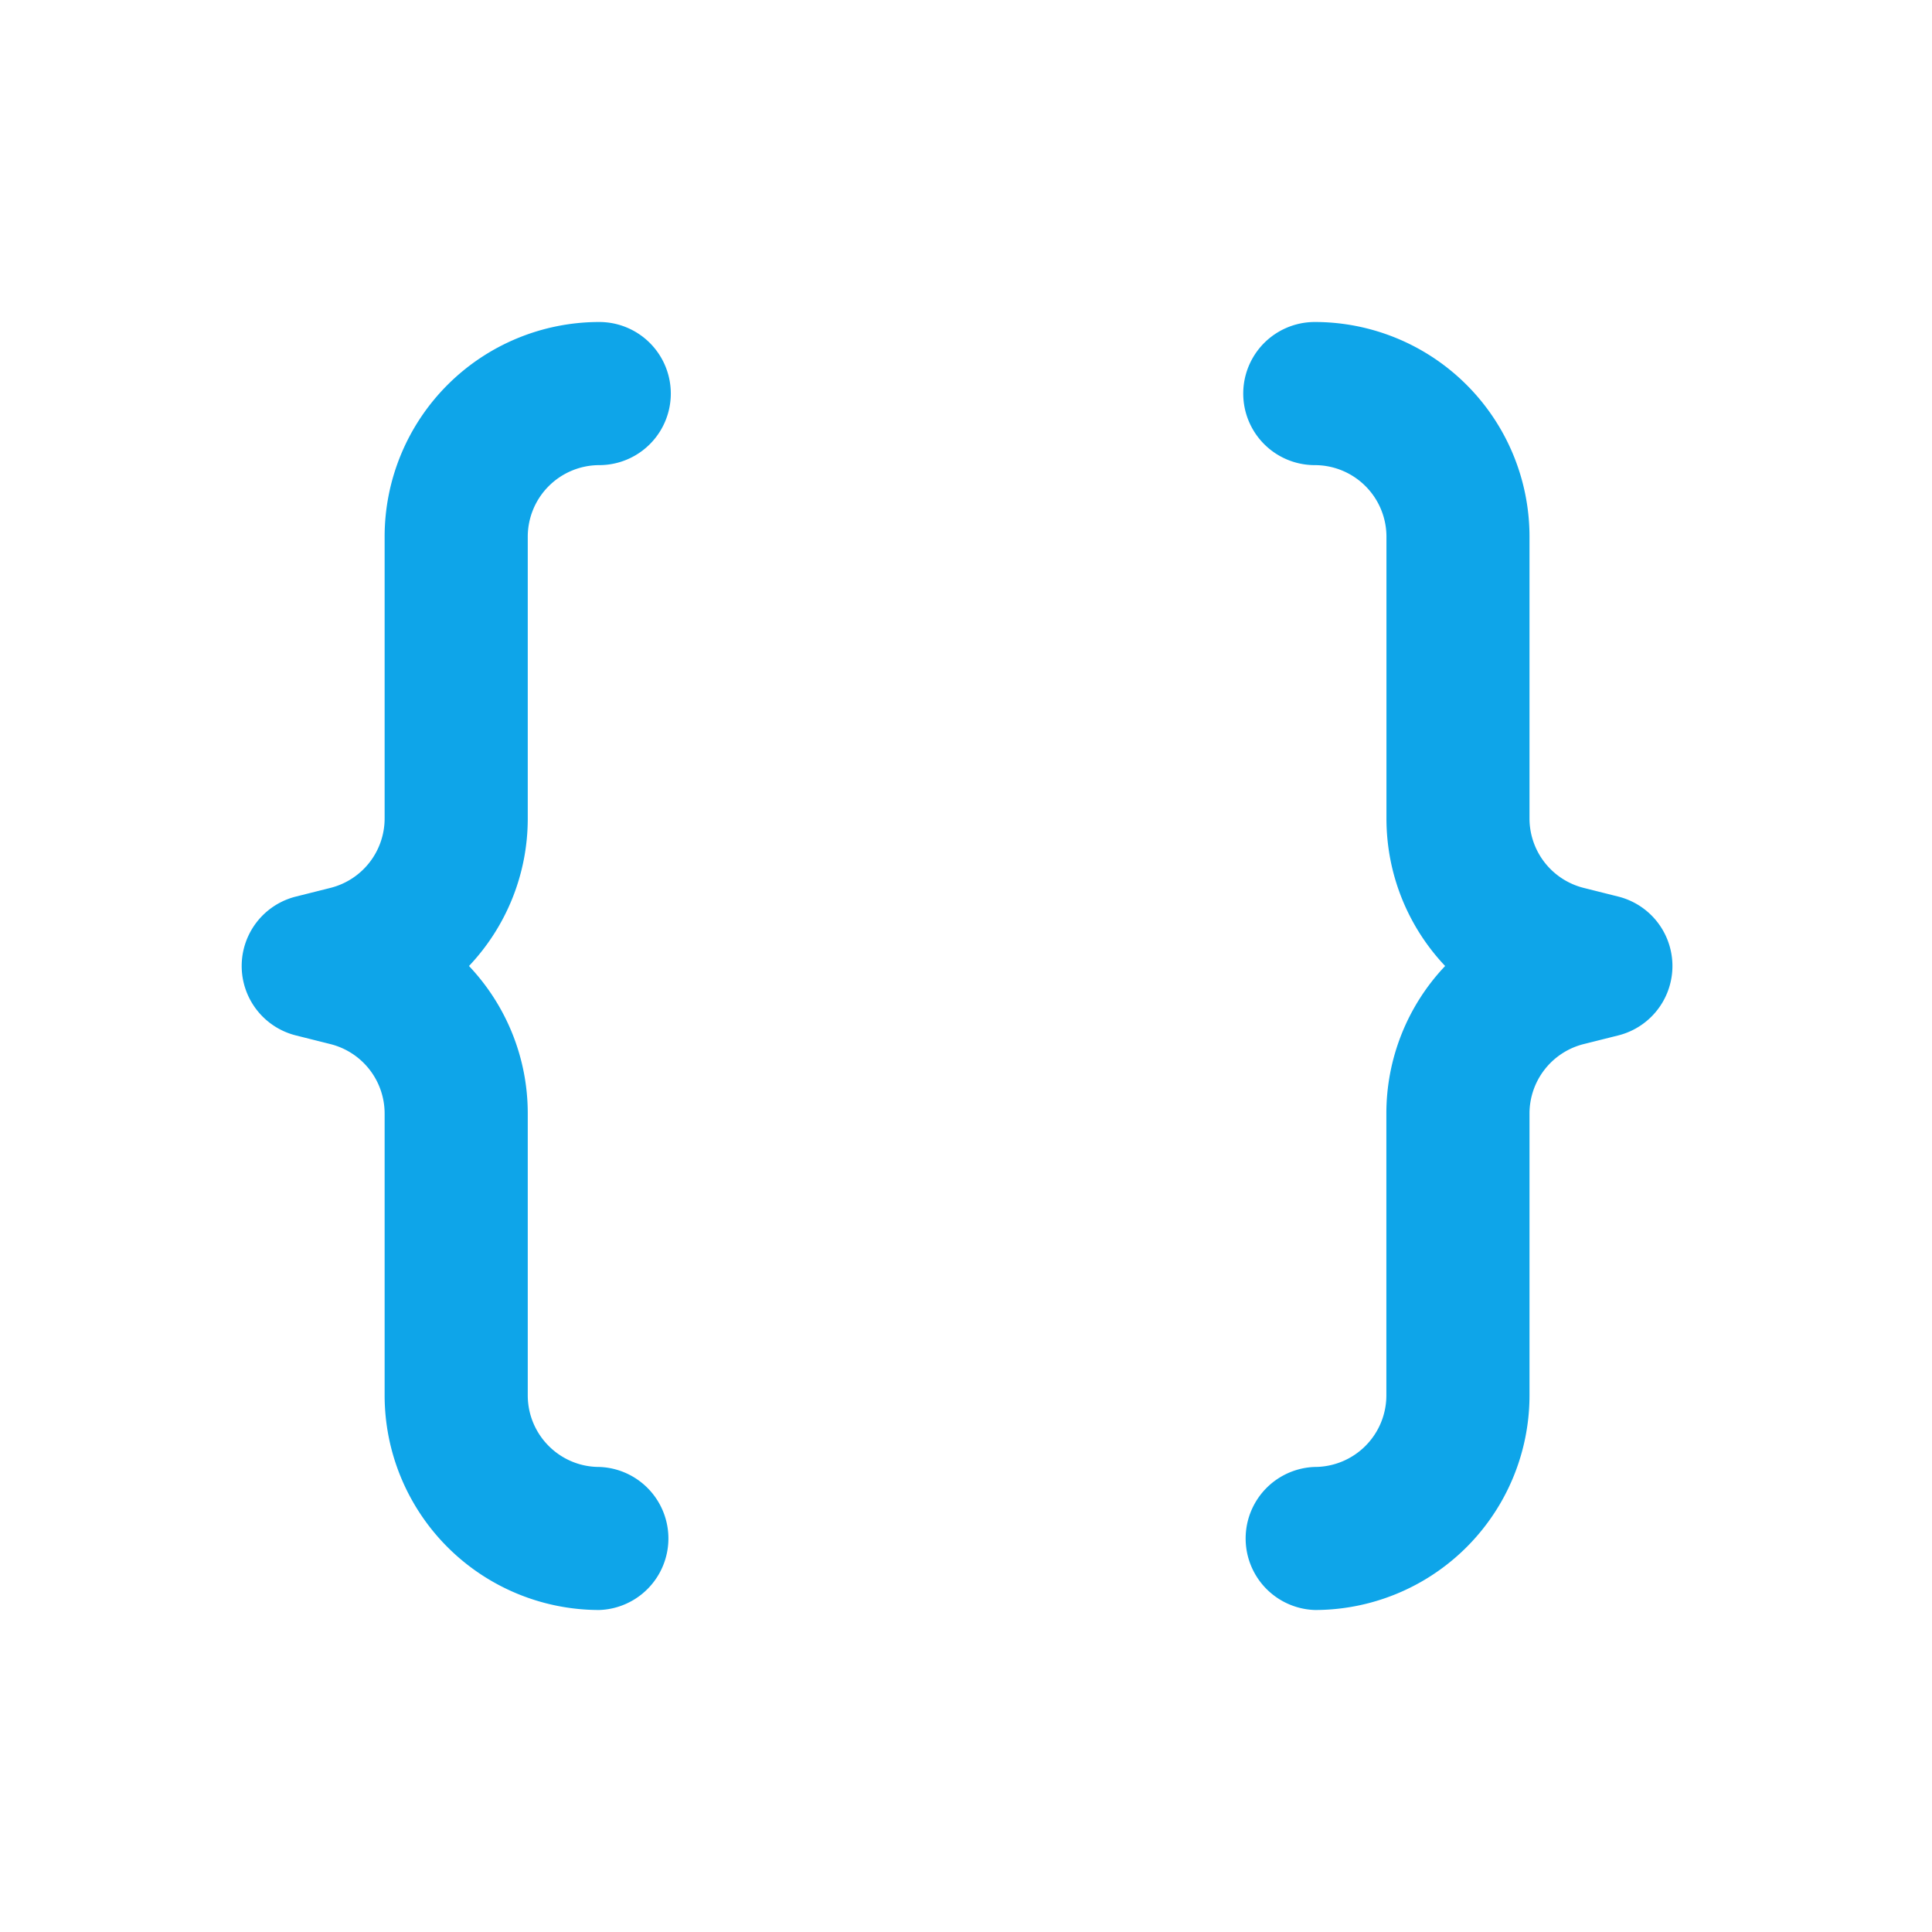 <svg xmlns="http://www.w3.org/2000/svg" fill="none" height="24" width="24" viewBox="0 0 24 24"><path fill="#0EA5E9" d="M4.778 6.667A2.667 2.667 0 0 1 7.444 4a.889.889 0 0 1 0 1.778.89.89 0 0 0-.888.889v3.5c0 .701-.273 1.35-.73 1.833.457.483.73 1.132.73 1.832v3.501c0 .491.398.89.888.89a.889.889 0 0 1 0 1.777 2.667 2.667 0 0 1-2.666-2.667v-3.5a.89.89 0 0 0-.674-.863l-.43-.108a.889.889 0 0 1 0-1.724l.43-.108a.89.89 0 0 0 .674-.862zm14.222 0A2.667 2.667 0 0 0 16.333 4a.889.889 0 0 0 0 1.778.89.89 0 0 1 .89.889v3.5c0 .701.272 1.35.729 1.833a2.66 2.66 0 0 0-.73 1.832v3.501a.89.89 0 0 1-.889.89.889.889 0 0 0 0 1.777A2.667 2.667 0 0 0 19 17.333v-3.5a.89.89 0 0 1 .673-.863l.431-.108a.889.889 0 0 0 0-1.724l-.43-.108a.89.89 0 0 1-.674-.862z"/></svg>
